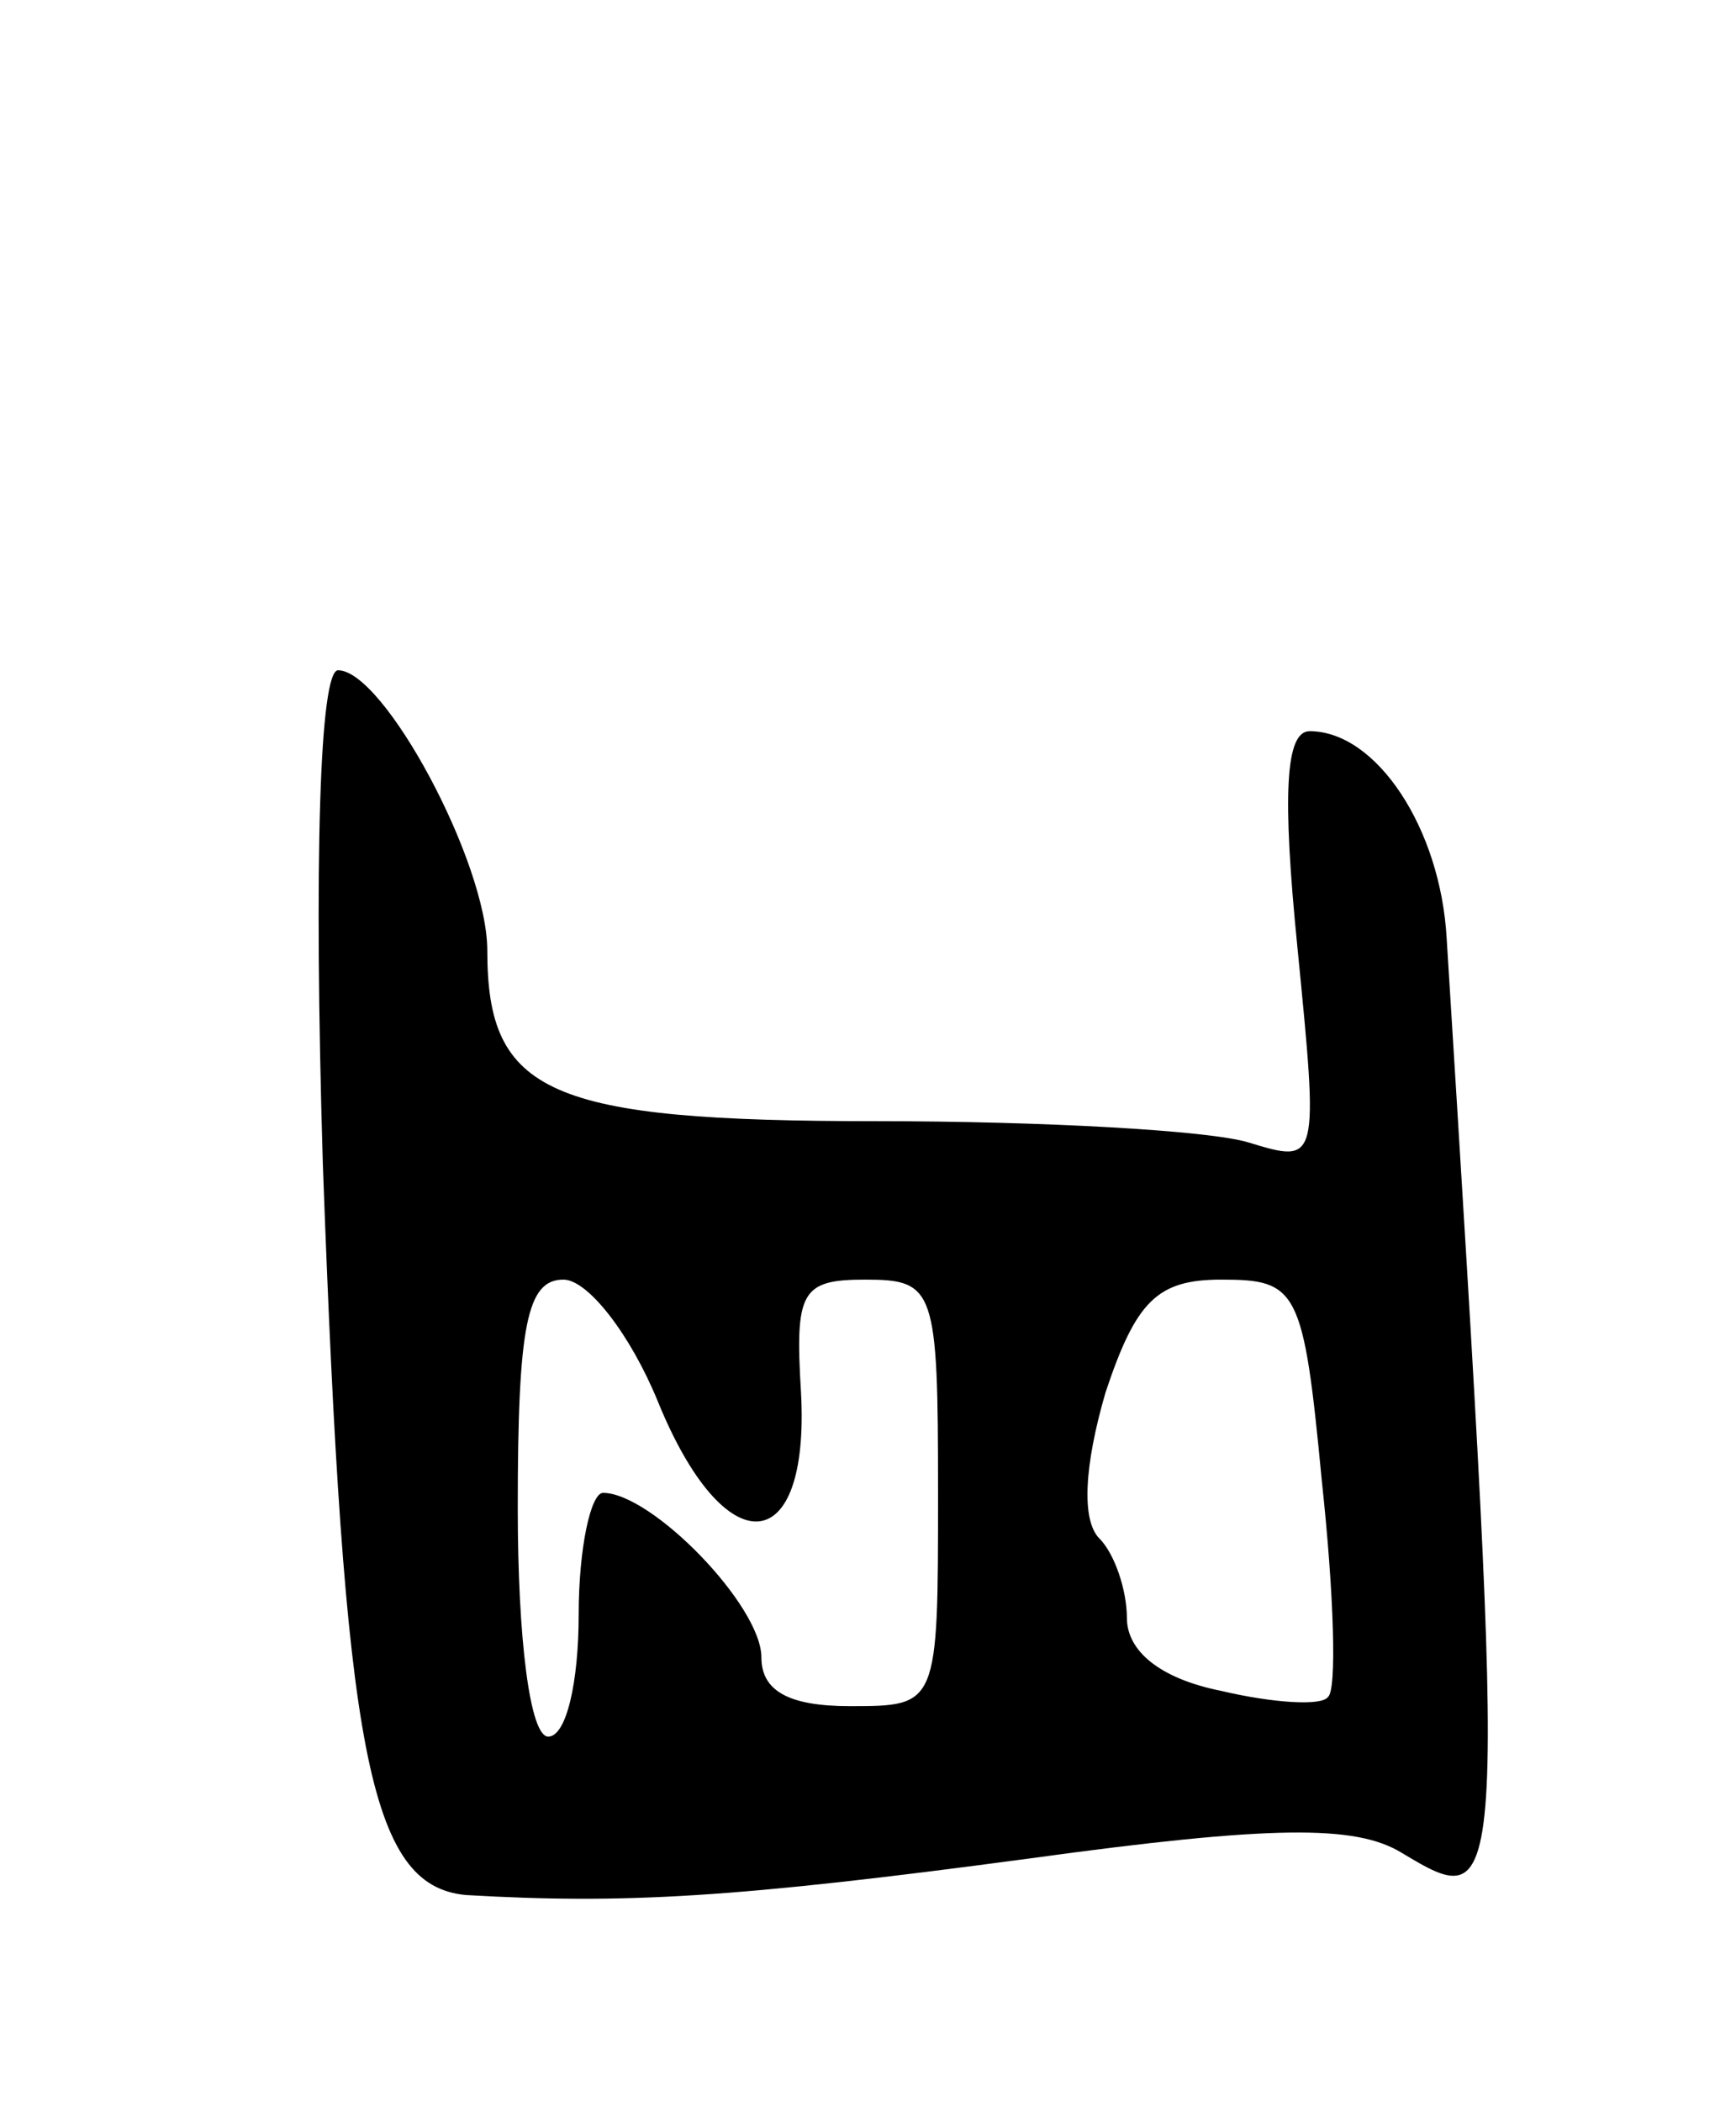 <svg version="1.0" xmlns="http://www.w3.org/2000/svg"
 width="57pt" height="69pt" viewBox="0 0 57 69"
 preserveAspectRatio="xMidYMid meet">
<g transform="translate(0,69) scale(0.1,-0.1)"
fill="#000000" stroke="none">
<path d="M106 308 c7 -193 15 -237 47 -240 52 -3 88 -1 185 12 80 11 107 11
122 2 35 -21 35 -21 15 300 -2 36 -23 68 -45 68 -8 0 -9 -21 -4 -71 7 -71 7
-71 -16 -64 -13 4 -68 7 -122 7 -108 0 -128 9 -128 56 0 29 -34 92 -49 92 -6
0 -8 -62 -5 -162z m110 -78 c22 -54 50 -52 47 3 -2 33 0 37 21 37 23 0 24 -3
24 -70 0 -70 0 -70 -29 -70 -20 0 -29 5 -29 16 0 17 -36 54 -52 54 -4 0 -8
-18 -8 -40 0 -22 -4 -40 -10 -40 -6 0 -10 32 -10 75 0 60 3 75 15 75 8 0 22
-18 31 -40z m218 -26 c4 -37 5 -69 2 -71 -2 -3 -18 -2 -35 2 -20 4 -31 13 -31
24 0 9 -4 21 -9 26 -6 6 -5 24 2 48 10 30 17 37 38 37 25 0 27 -3 33 -66z"/>
</g>
</svg>
